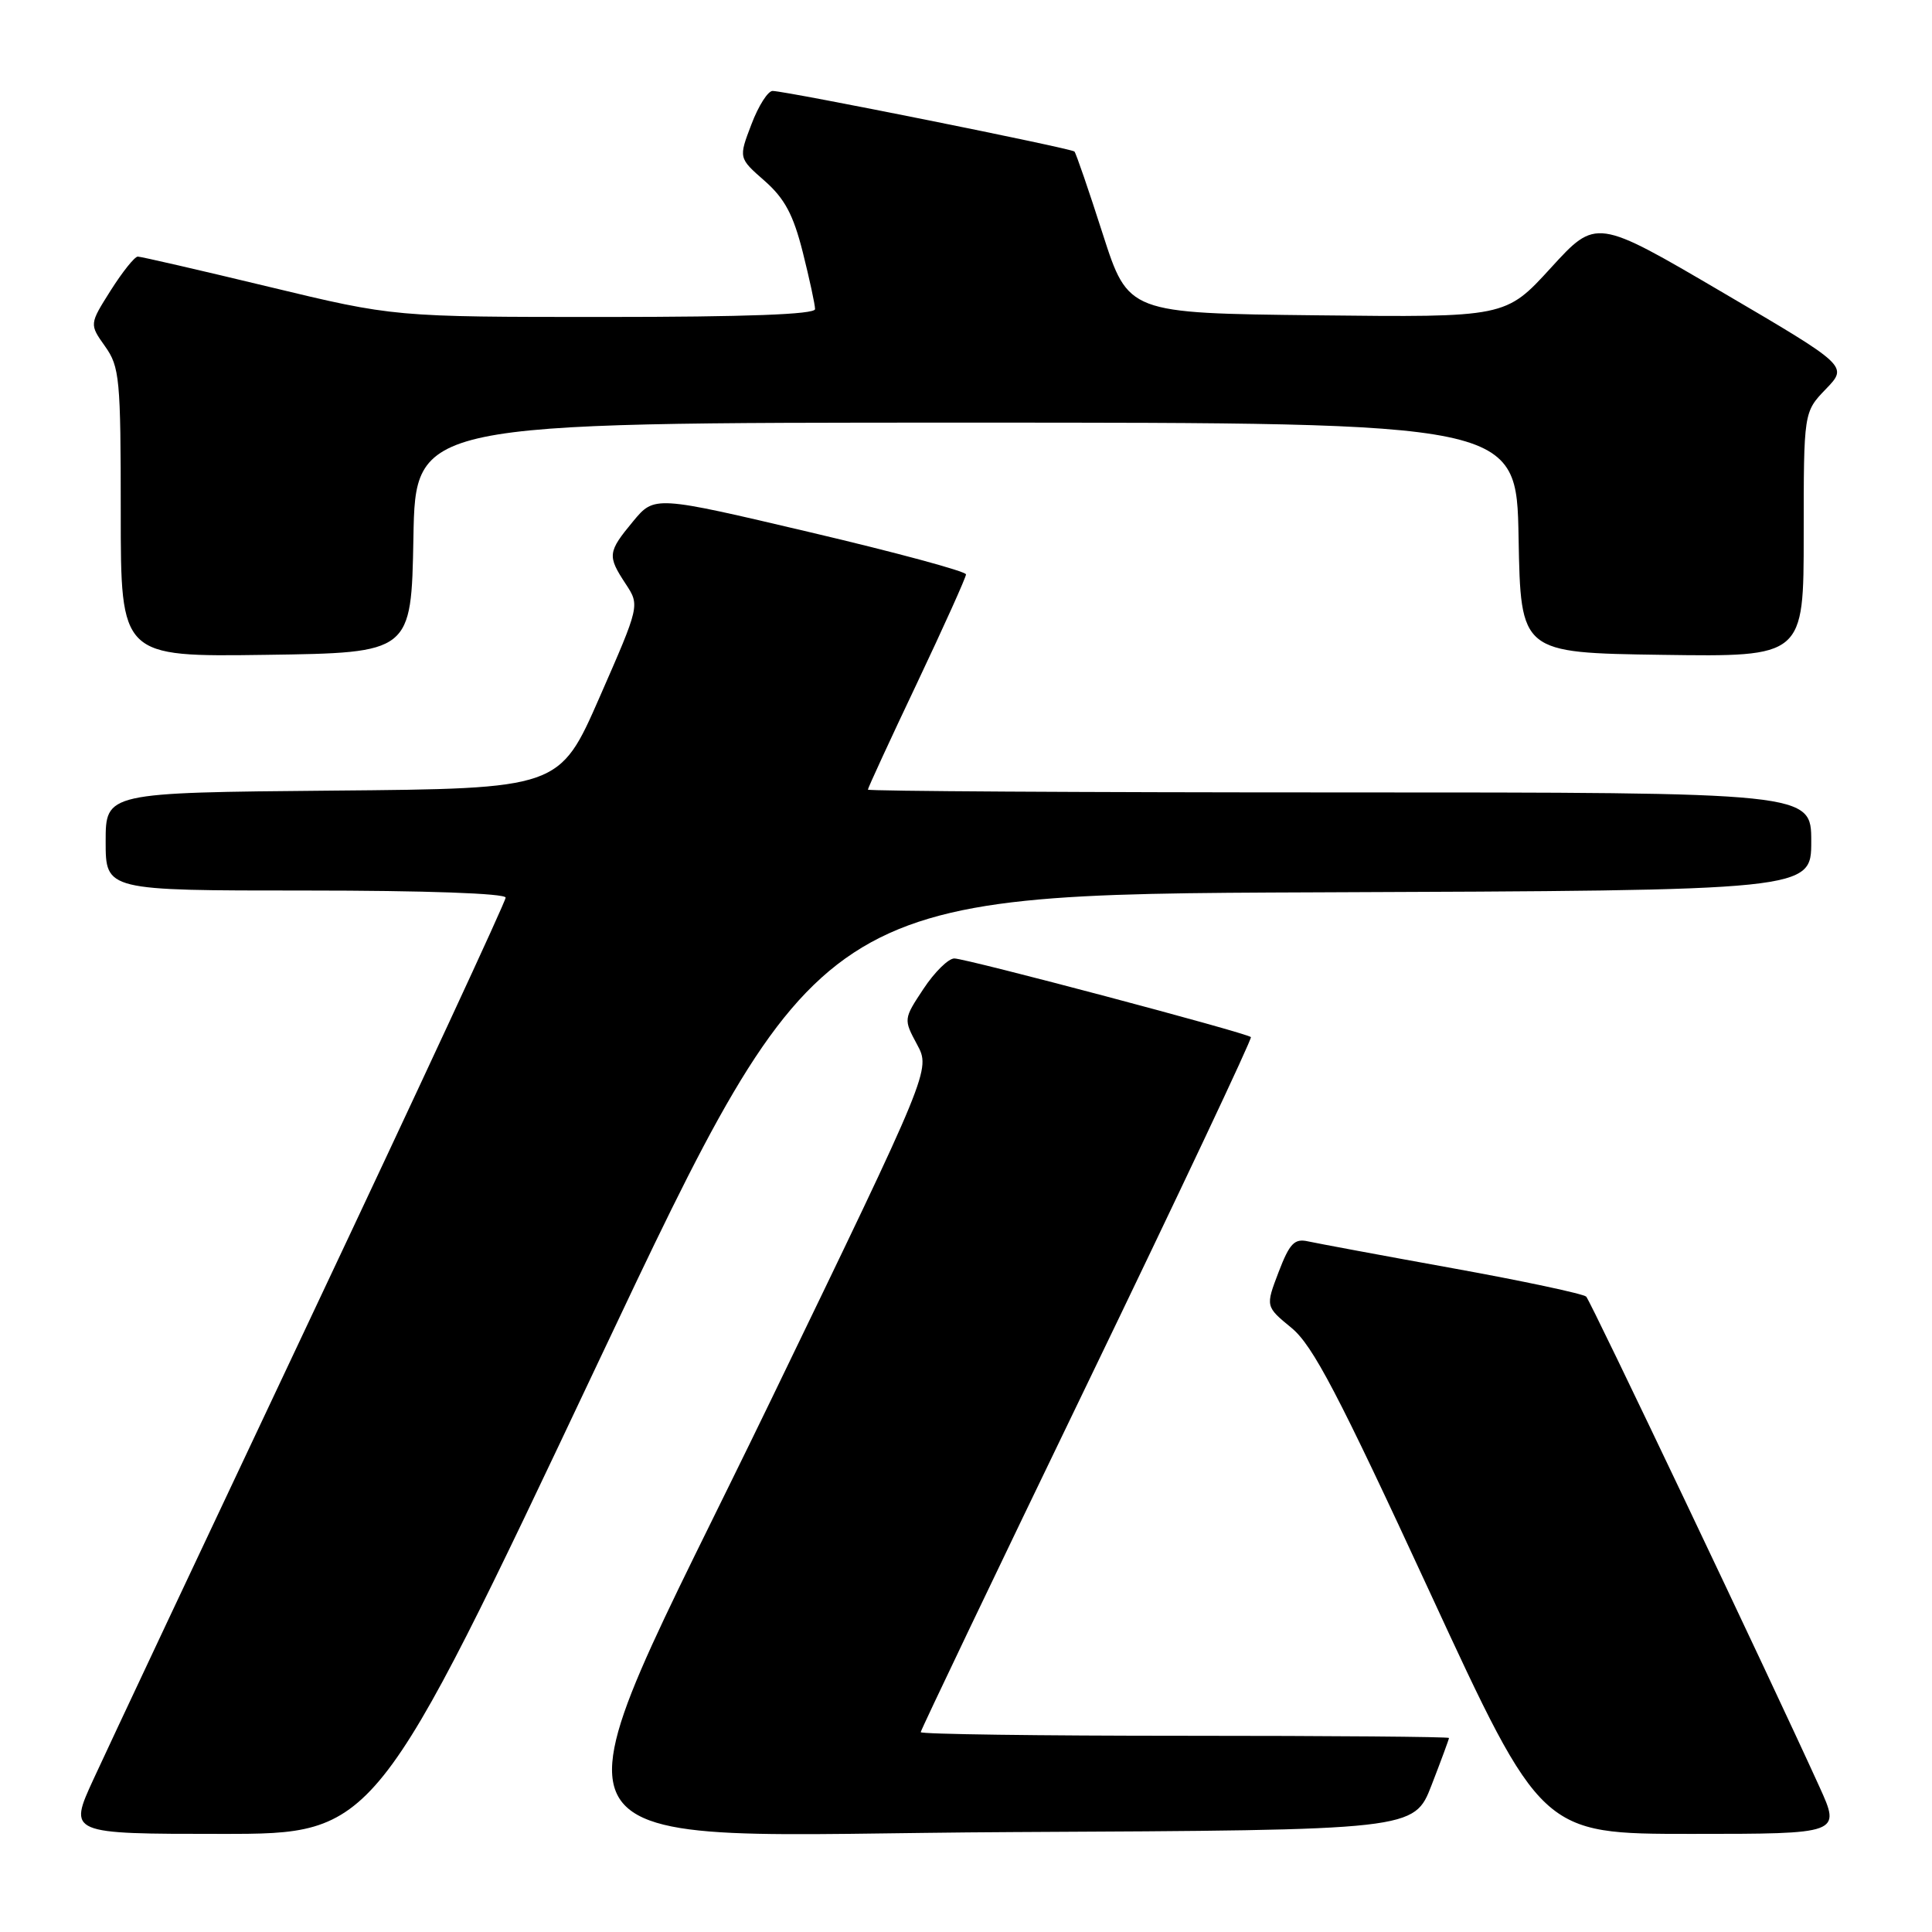 <?xml version="1.0" encoding="UTF-8" standalone="no"?>
<!DOCTYPE svg PUBLIC "-//W3C//DTD SVG 1.1//EN" "http://www.w3.org/Graphics/SVG/1.1/DTD/svg11.dtd" >
<svg xmlns="http://www.w3.org/2000/svg" xmlns:xlink="http://www.w3.org/1999/xlink" version="1.1" viewBox="0 0 256 256">
 <g >
 <path fill="currentColor"
d=" M 79.15 180.75 C 108.57 118.50 108.57 118.50 174.29 118.24 C 240.00 117.99 240.00 117.99 240.00 111.49 C 240.00 105.00 240.00 105.00 177.50 105.00 C 143.12 105.00 115.00 104.83 115.00 104.63 C 115.00 104.42 117.92 98.08 121.50 90.54 C 125.07 83.00 128.00 76.50 128.00 76.11 C 128.00 75.71 118.71 73.20 107.36 70.53 C 86.72 65.67 86.72 65.67 83.89 69.08 C 80.52 73.15 80.46 73.65 82.90 77.36 C 84.78 80.22 84.78 80.22 79.46 92.36 C 74.14 104.50 74.14 104.50 44.07 104.76 C 14.00 105.03 14.00 105.03 14.00 111.51 C 14.00 118.00 14.00 118.00 40.50 118.00 C 56.40 118.00 67.00 118.38 67.00 118.94 C 67.00 119.46 55.46 144.32 41.36 174.19 C 27.26 204.06 14.22 231.76 12.39 235.75 C 9.05 243.00 9.05 243.00 29.39 243.00 C 49.72 243.00 49.72 243.00 79.15 180.75 Z  M 189.69 236.54 C 190.96 233.26 192.00 230.44 192.00 230.29 C 192.00 230.13 176.25 230.00 157.00 230.00 C 137.75 230.00 122.00 229.79 122.00 229.52 C 122.00 229.26 131.92 208.51 144.05 183.40 C 156.17 158.30 165.94 137.61 165.75 137.42 C 165.19 136.86 128.00 127.00 126.45 127.00 C 125.67 127.00 123.83 128.81 122.37 131.02 C 119.72 135.02 119.72 135.06 121.51 138.39 C 123.32 141.75 123.32 141.75 102.16 185.50 C 71.47 248.95 68.19 243.08 134.19 242.76 C 187.38 242.50 187.38 242.50 189.69 236.54 Z  M 241.08 236.75 C 234.30 221.84 210.79 172.44 210.18 171.81 C 209.80 171.44 201.85 169.74 192.50 168.05 C 183.15 166.36 174.52 164.75 173.33 164.49 C 171.52 164.08 170.88 164.75 169.42 168.56 C 167.68 173.12 167.68 173.12 171.14 175.96 C 173.96 178.29 177.32 184.70 189.43 210.91 C 204.26 243.00 204.26 243.00 224.09 243.00 C 243.92 243.00 243.92 243.00 241.08 236.75 Z  M 54.78 71.25 C 55.05 56.00 55.05 56.00 128.00 56.00 C 200.95 56.00 200.95 56.00 201.22 71.25 C 201.50 86.50 201.50 86.50 220.25 86.77 C 239.00 87.04 239.00 87.04 239.00 70.82 C 239.00 54.60 239.00 54.60 241.94 51.55 C 244.88 48.50 244.88 48.50 228.19 38.71 C 211.50 28.92 211.50 28.92 205.50 35.49 C 199.50 42.06 199.50 42.06 174.50 41.78 C 149.50 41.50 149.50 41.50 146.12 31.00 C 144.27 25.22 142.58 20.31 142.37 20.08 C 141.99 19.66 104.56 12.14 102.39 12.05 C 101.77 12.02 100.50 14.01 99.57 16.47 C 97.86 20.94 97.86 20.94 101.31 23.96 C 103.98 26.31 105.12 28.45 106.38 33.45 C 107.27 37.00 108.00 40.38 108.00 40.96 C 108.00 41.66 98.83 42.00 80.12 42.00 C 52.23 42.00 52.23 42.00 35.62 38.00 C 26.49 35.80 18.67 34.00 18.26 34.00 C 17.84 34.00 16.23 36.02 14.67 38.48 C 11.84 42.96 11.84 42.96 13.92 45.89 C 15.85 48.60 16.00 50.16 16.00 67.93 C 16.00 87.04 16.00 87.04 35.25 86.77 C 54.50 86.50 54.50 86.50 54.78 71.25 Z "/>
</g>
</svg>